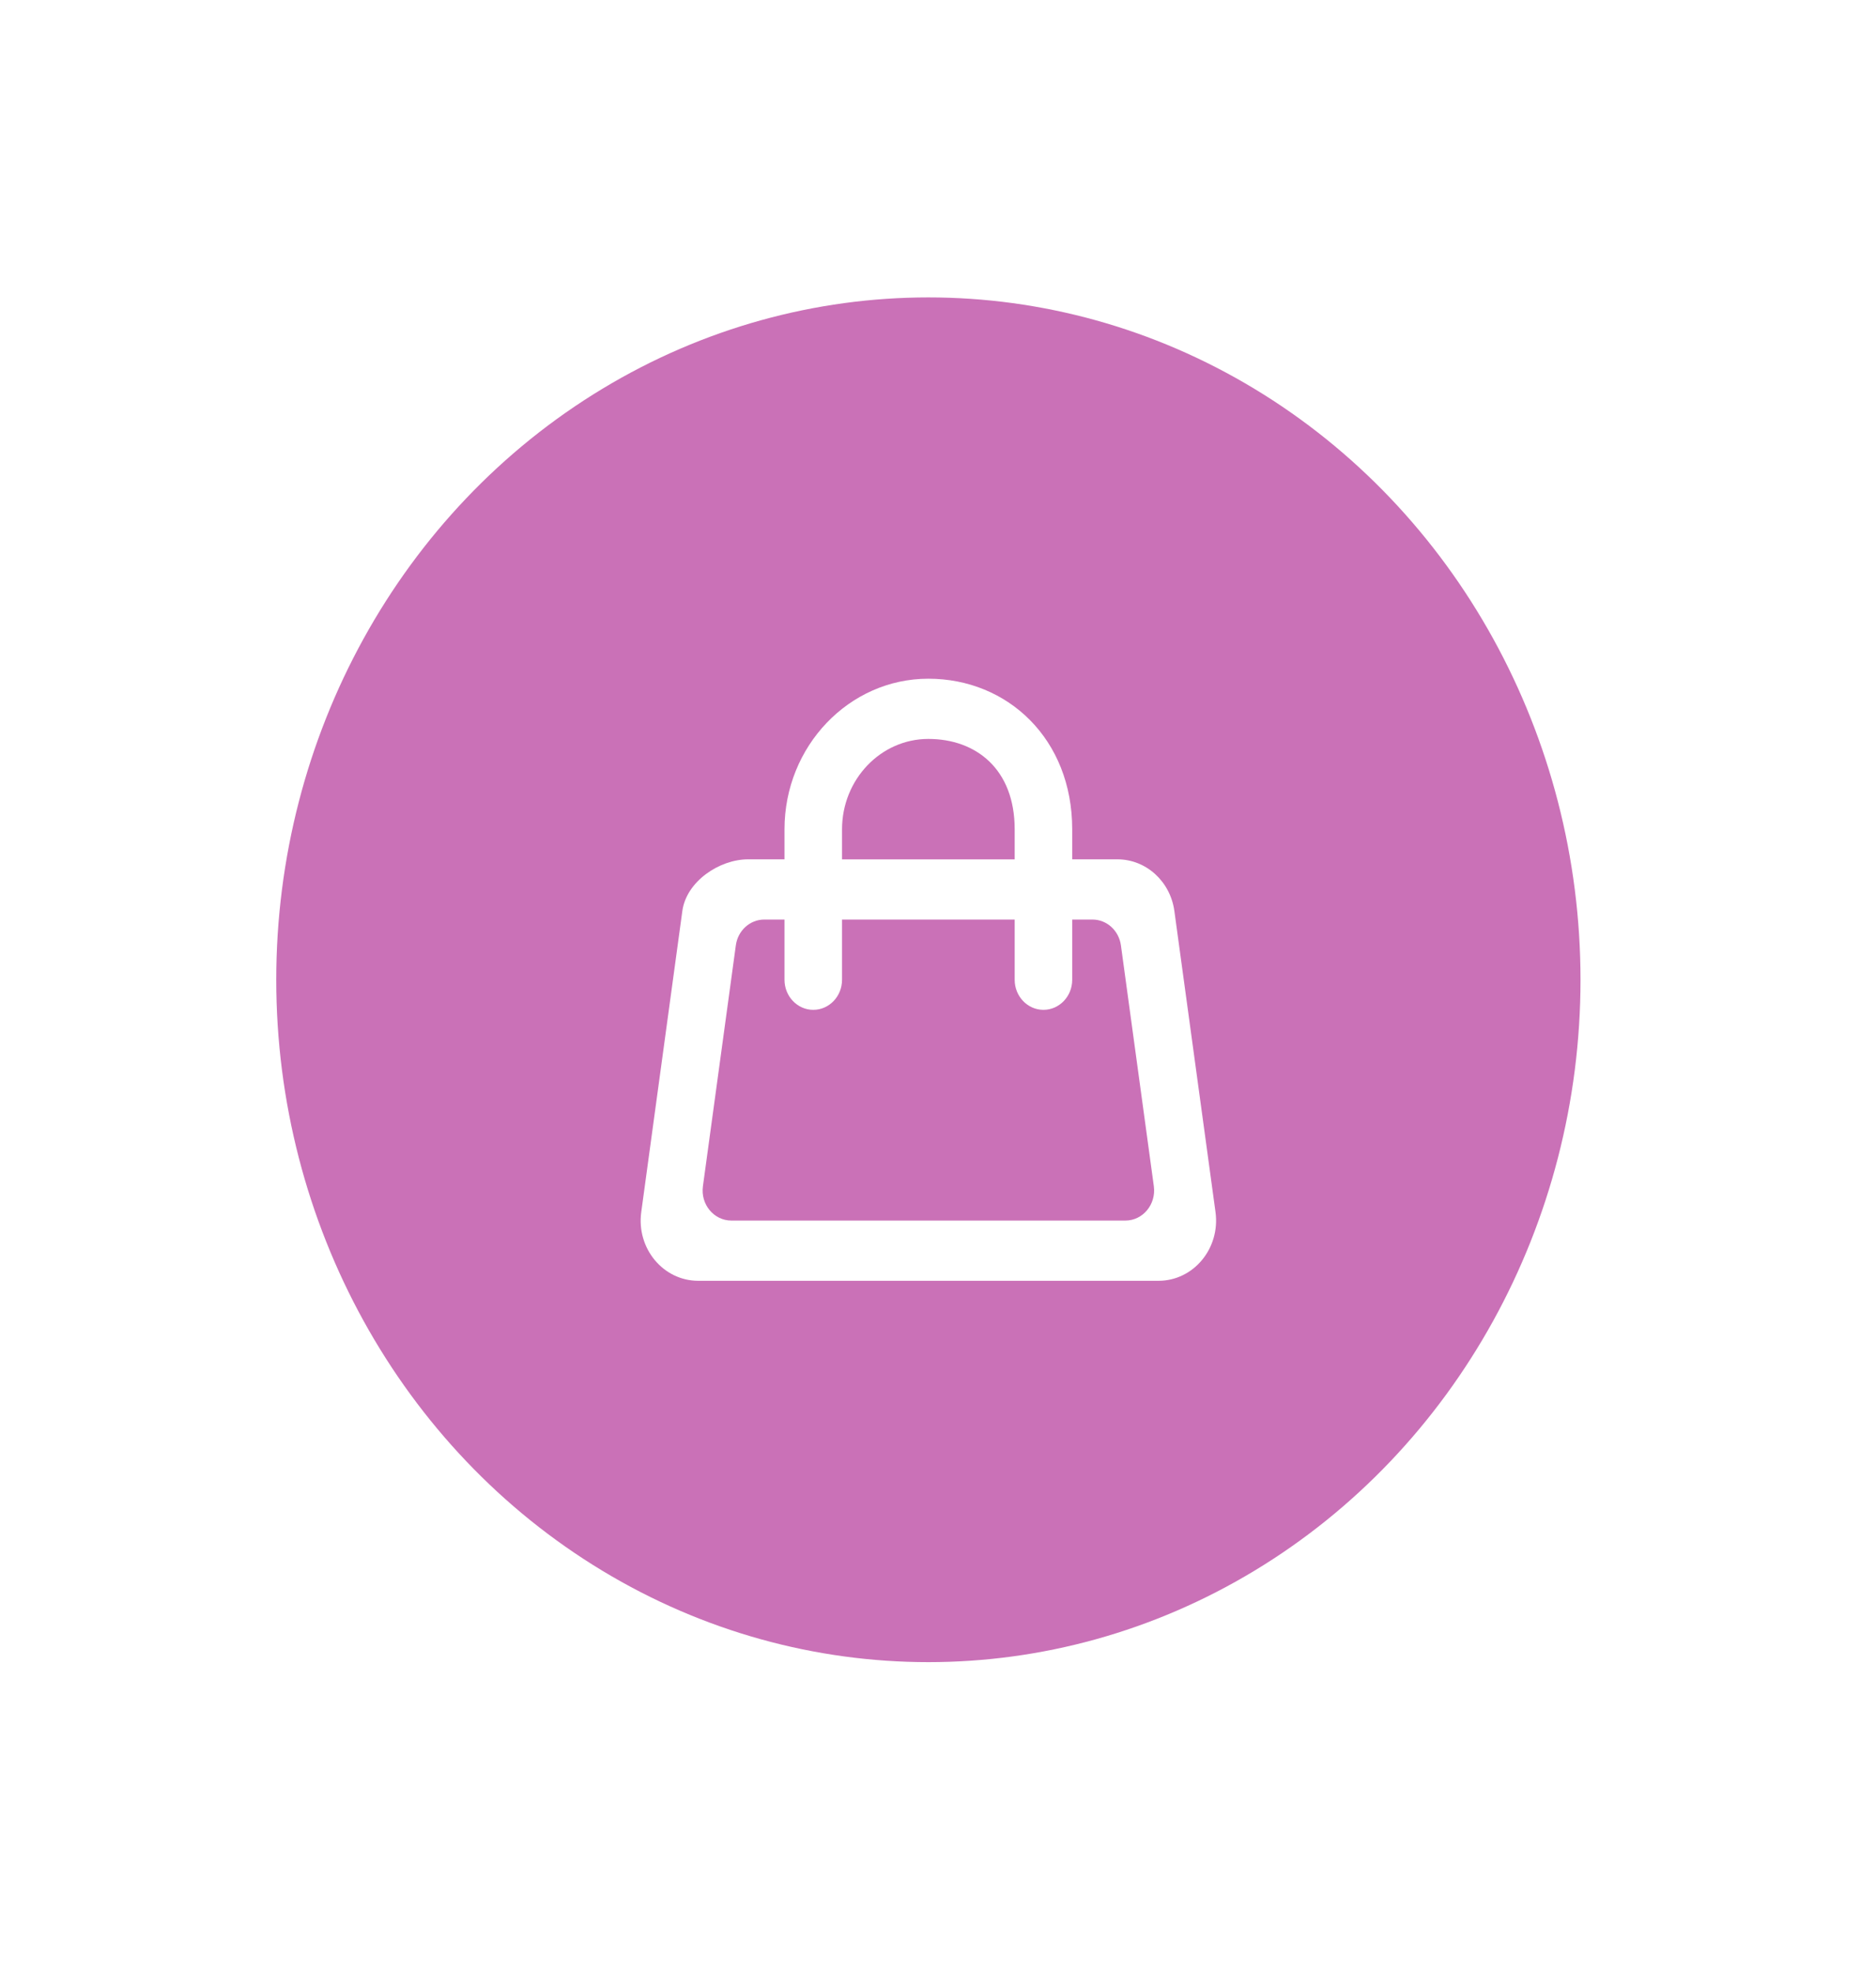 <svg width="39" height="41" viewBox="0 0 39 41" fill="none" xmlns="http://www.w3.org/2000/svg">
<g filter="url(#filter0_d)">
<ellipse cx="18.844" cy="19.913" rx="13.557" ry="14.186" fill="#CA71B7"/>
<path fill-rule="evenodd" clip-rule="evenodd" d="M22.939 24.919H14.749C14.385 24.919 14.105 24.582 14.157 24.205L14.841 19.199C14.882 18.89 15.135 18.661 15.433 18.661H15.853V19.913C15.853 20.258 16.121 20.538 16.451 20.538C16.782 20.538 17.049 20.258 17.049 19.913V18.661H20.638V19.913C20.638 20.258 20.906 20.538 21.236 20.538C21.567 20.538 21.834 20.258 21.834 19.913V18.661H22.255C22.553 18.661 22.805 18.89 22.847 19.199L23.531 24.205C23.582 24.582 23.303 24.919 22.939 24.919ZM17.049 16.784C17.049 15.749 17.854 14.906 18.843 14.906C19.833 14.906 20.638 15.532 20.638 16.784V17.41H17.049V16.784ZM24.813 24.742L23.958 18.484C23.874 17.867 23.369 17.409 22.774 17.409H21.834V16.784C21.834 14.906 20.492 13.654 18.843 13.654C17.195 13.654 15.853 15.058 15.853 16.784V17.409H15.096C14.501 17.409 13.813 17.867 13.729 18.484L12.875 24.742C12.772 25.497 13.331 26.171 14.059 26.171H23.628C24.356 26.171 24.915 25.497 24.813 24.742Z" fill="white"/>
</g>
<defs>
<filter id="filter0_d" x="0.272" y="0.712" width="38.055" height="39.312" filterUnits="userSpaceOnUse" color-interpolation-filters="sRGB">
<feFlood flood-opacity="0" result="BackgroundImageFix"/>
<feColorMatrix in="SourceAlpha" type="matrix" values="0 0 0 0 0 0 0 0 0 0 0 0 0 0 0 0 0 0 127 0" result="hardAlpha"/>
<feOffset dx="0.456" dy="0.456"/>
<feGaussianBlur stdDeviation="2.735"/>
<feColorMatrix type="matrix" values="0 0 0 0 0.565 0 0 0 0 0.659 0 0 0 0 0.745 0 0 0 0.33 0"/>
<feBlend mode="normal" in2="BackgroundImageFix" result="effect1_dropShadow"/>
<feBlend mode="normal" in="SourceGraphic" in2="effect1_dropShadow" result="shape"/>
</filter>
</defs>
</svg>
